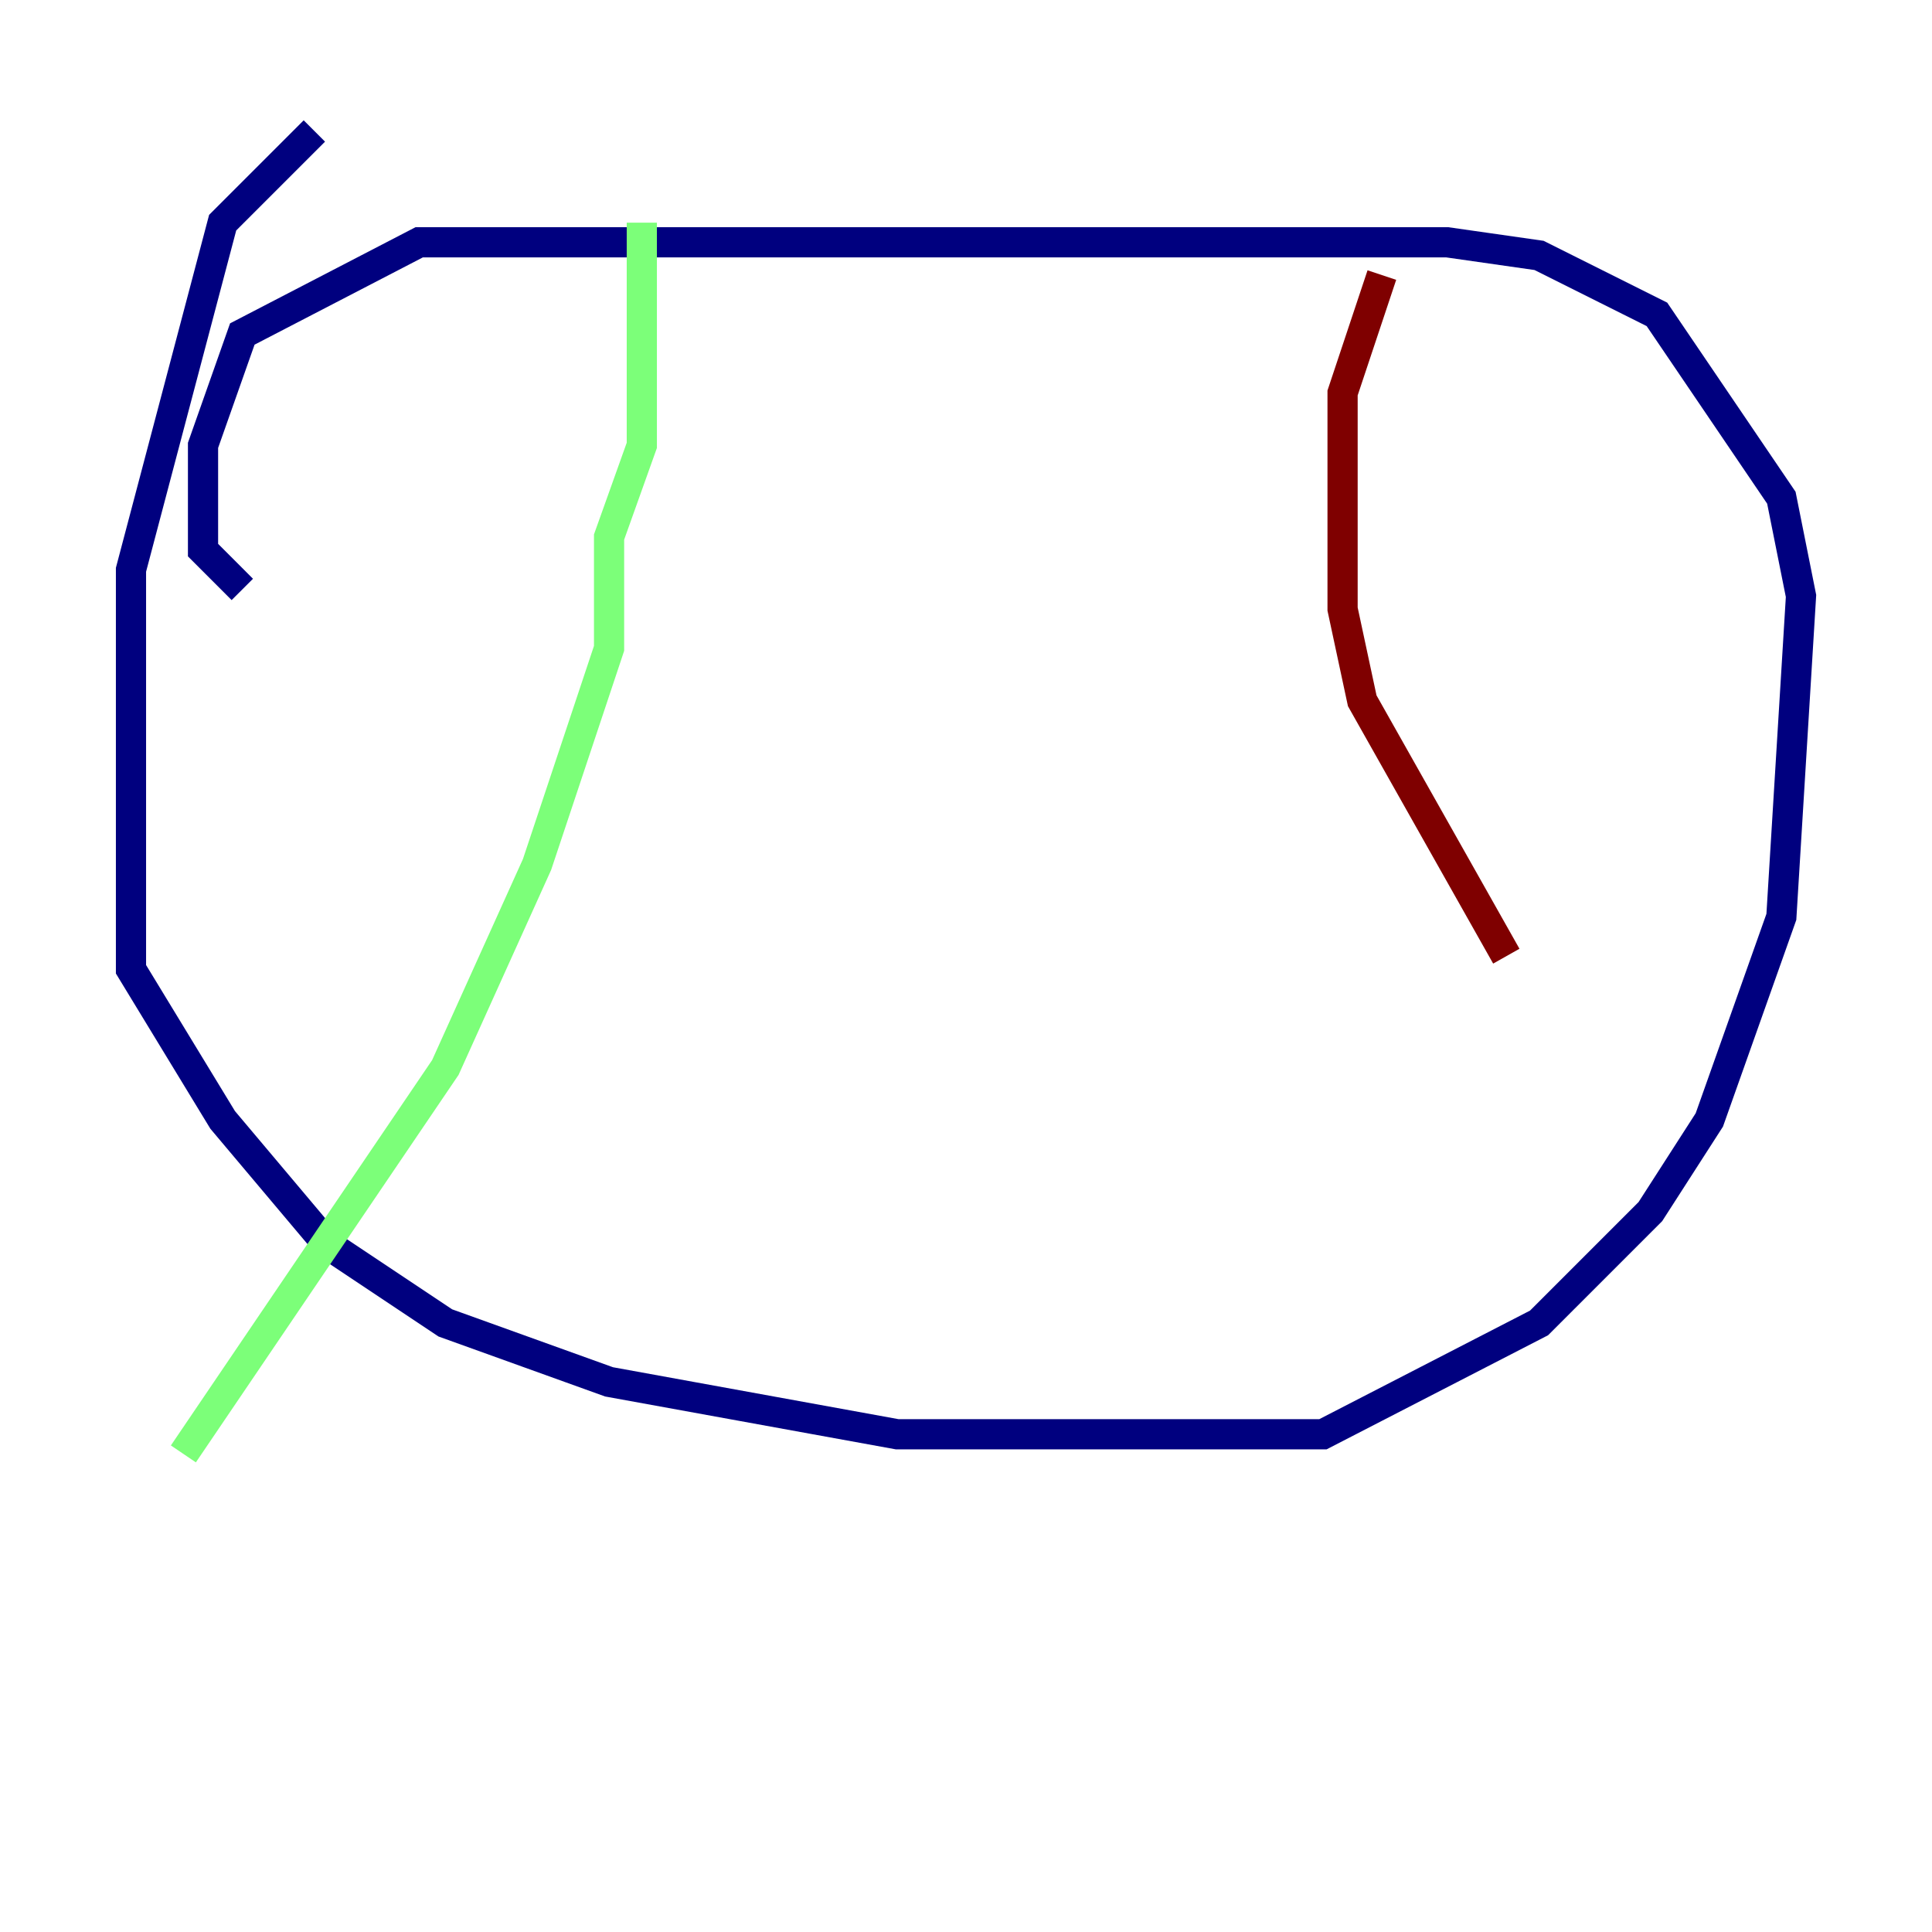 <?xml version="1.0" encoding="utf-8" ?>
<svg baseProfile="tiny" height="128" version="1.2" viewBox="0,0,128,128" width="128" xmlns="http://www.w3.org/2000/svg" xmlns:ev="http://www.w3.org/2001/xml-events" xmlns:xlink="http://www.w3.org/1999/xlink"><defs /><polyline fill="none" points="20.827,8.678 14.752,14.752 8.678,37.749 8.678,64.217 14.752,74.197 21.695,82.441 29.505,87.647 40.352,91.552 59.444,95.024 87.647,95.024 101.966,87.647 109.342,80.271 113.248,74.197 118.02,60.746 119.322,39.485 118.02,32.976 109.776,20.827 101.966,16.922 95.891,16.054 27.77,16.054 16.054,22.129 13.451,29.505 13.451,36.447 16.054,39.051" stroke="#00007f" stroke-width="2" /><polyline fill="none" points="42.522,14.752 42.522,29.505 40.352,35.58 40.352,42.956 35.58,57.275 29.505,70.725 12.149,96.325" stroke="#7cff79" stroke-width="2" /><polyline fill="none" points="91.552,18.224 88.949,26.034 88.949,40.352 90.251,46.427 99.797,63.349" stroke="#7f0000" stroke-width="2" /></svg>
